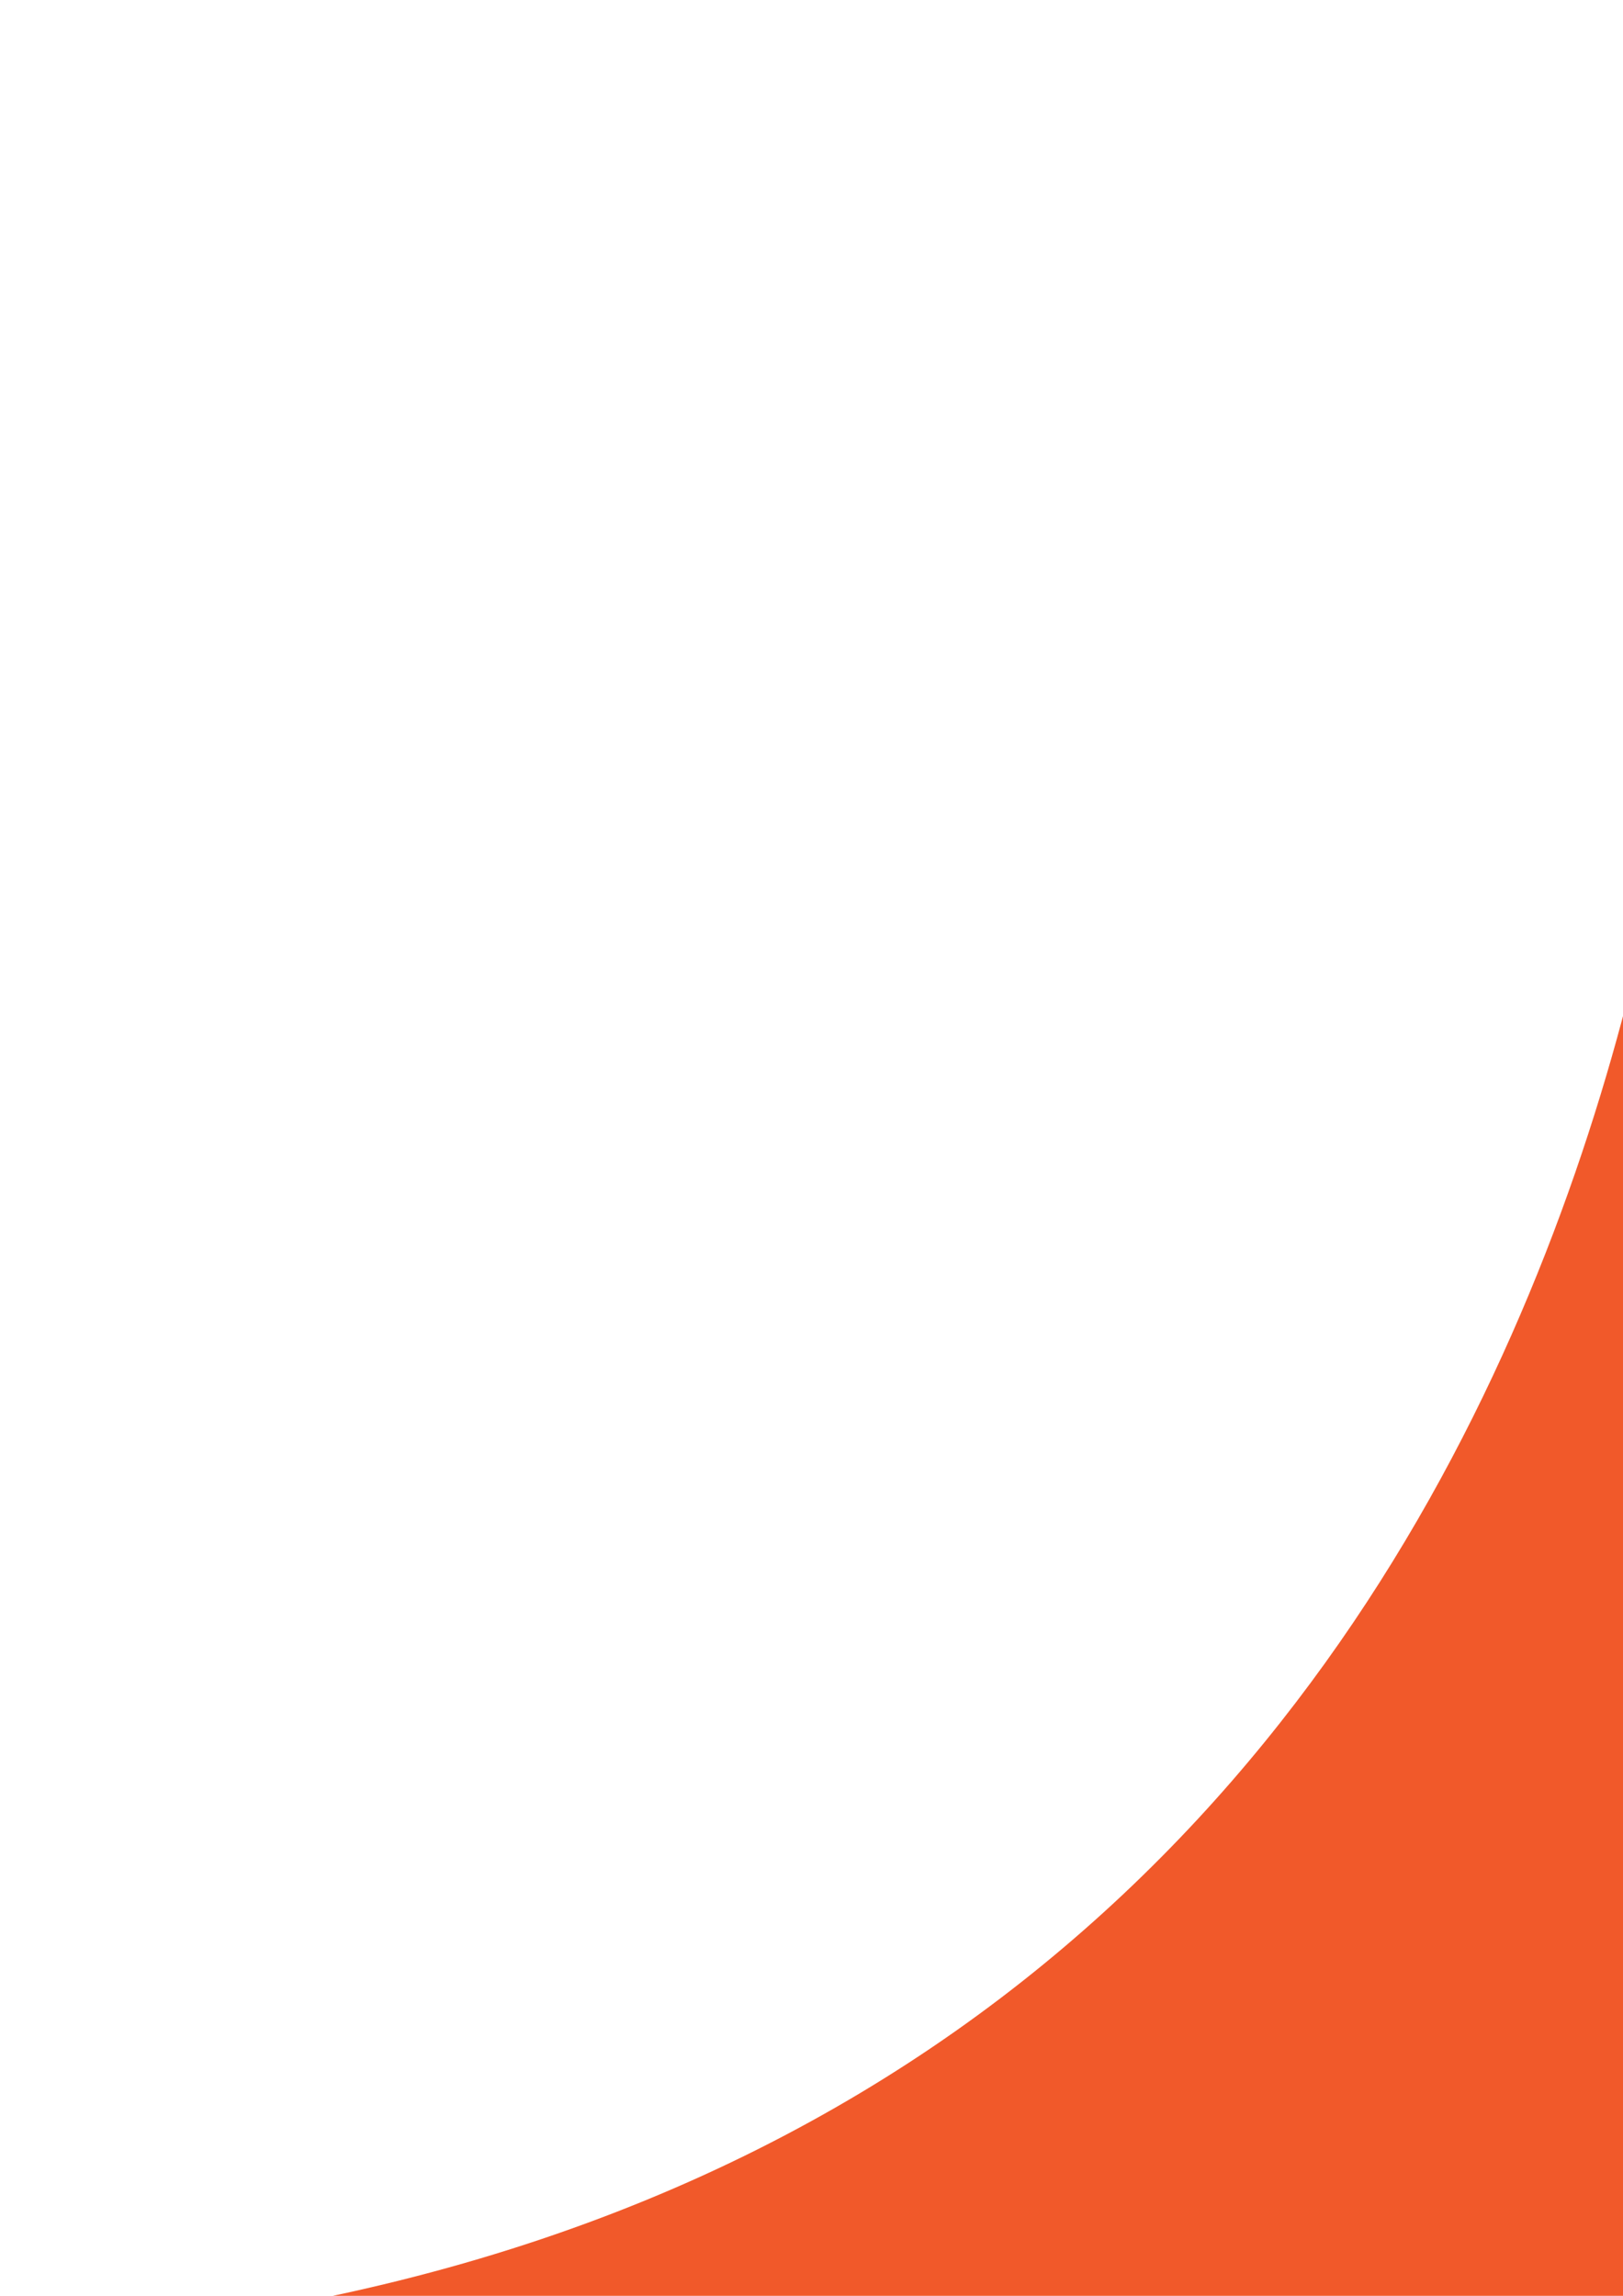 <?xml version="1.0" encoding="UTF-8" standalone="no"?>
<!-- Created with Inkscape (http://www.inkscape.org/) -->

<svg
   width="210mm"
   height="297mm"
   viewBox="0 0 210 297"
   version="1.1"
   id="svg2070"
   inkscape:version="1.1 (c68e22c387, 2021-05-23)"
   sodipodi:docname="bg-orange.svg"
   xmlns:inkscape="http://www.inkscape.org/namespaces/inkscape"
   xmlns:sodipodi="http://sodipodi.sourceforge.net/DTD/sodipodi-0.dtd"
   xmlns="http://www.w3.org/2000/svg"
   xmlns:svg="http://www.w3.org/2000/svg">
  <sodipodi:namedview
     id="namedview2072"
     pagecolor="#505050"
     bordercolor="#eeeeee"
     borderopacity="1"
     inkscape:pageshadow="0"
     inkscape:pageopacity="0"
     inkscape:pagecheckerboard="0"
     inkscape:document-units="mm"
     showgrid="false"
     inkscape:zoom="0.52410025"
     inkscape:cx="586.71982"
     inkscape:cy="600.07604"
     inkscape:window-width="1920"
     inkscape:window-height="1017"
     inkscape:window-x="-8"
     inkscape:window-y="-7"
     inkscape:window-maximized="1"
     inkscape:current-layer="layer1" />
  <defs
     id="defs2067" />
  <g
     inkscape:label="Layer 1"
     inkscape:groupmode="layer"
     id="layer1">
    <path
       style="fill:#f1592a;fill-opacity:1;stroke:none;stroke-width:0.22px;stroke-linecap:butt;stroke-linejoin:miter;stroke-opacity:1"
       d="M -5.648,302.957 C 217.414,293.717 219.493,70.632 219.493,70.632 l 32.76,248.64 -240.66,5.04 -64.26,-5.88 z"
       id="path3945"
       sodipodi:nodetypes="cc" />
  </g>
</svg>

